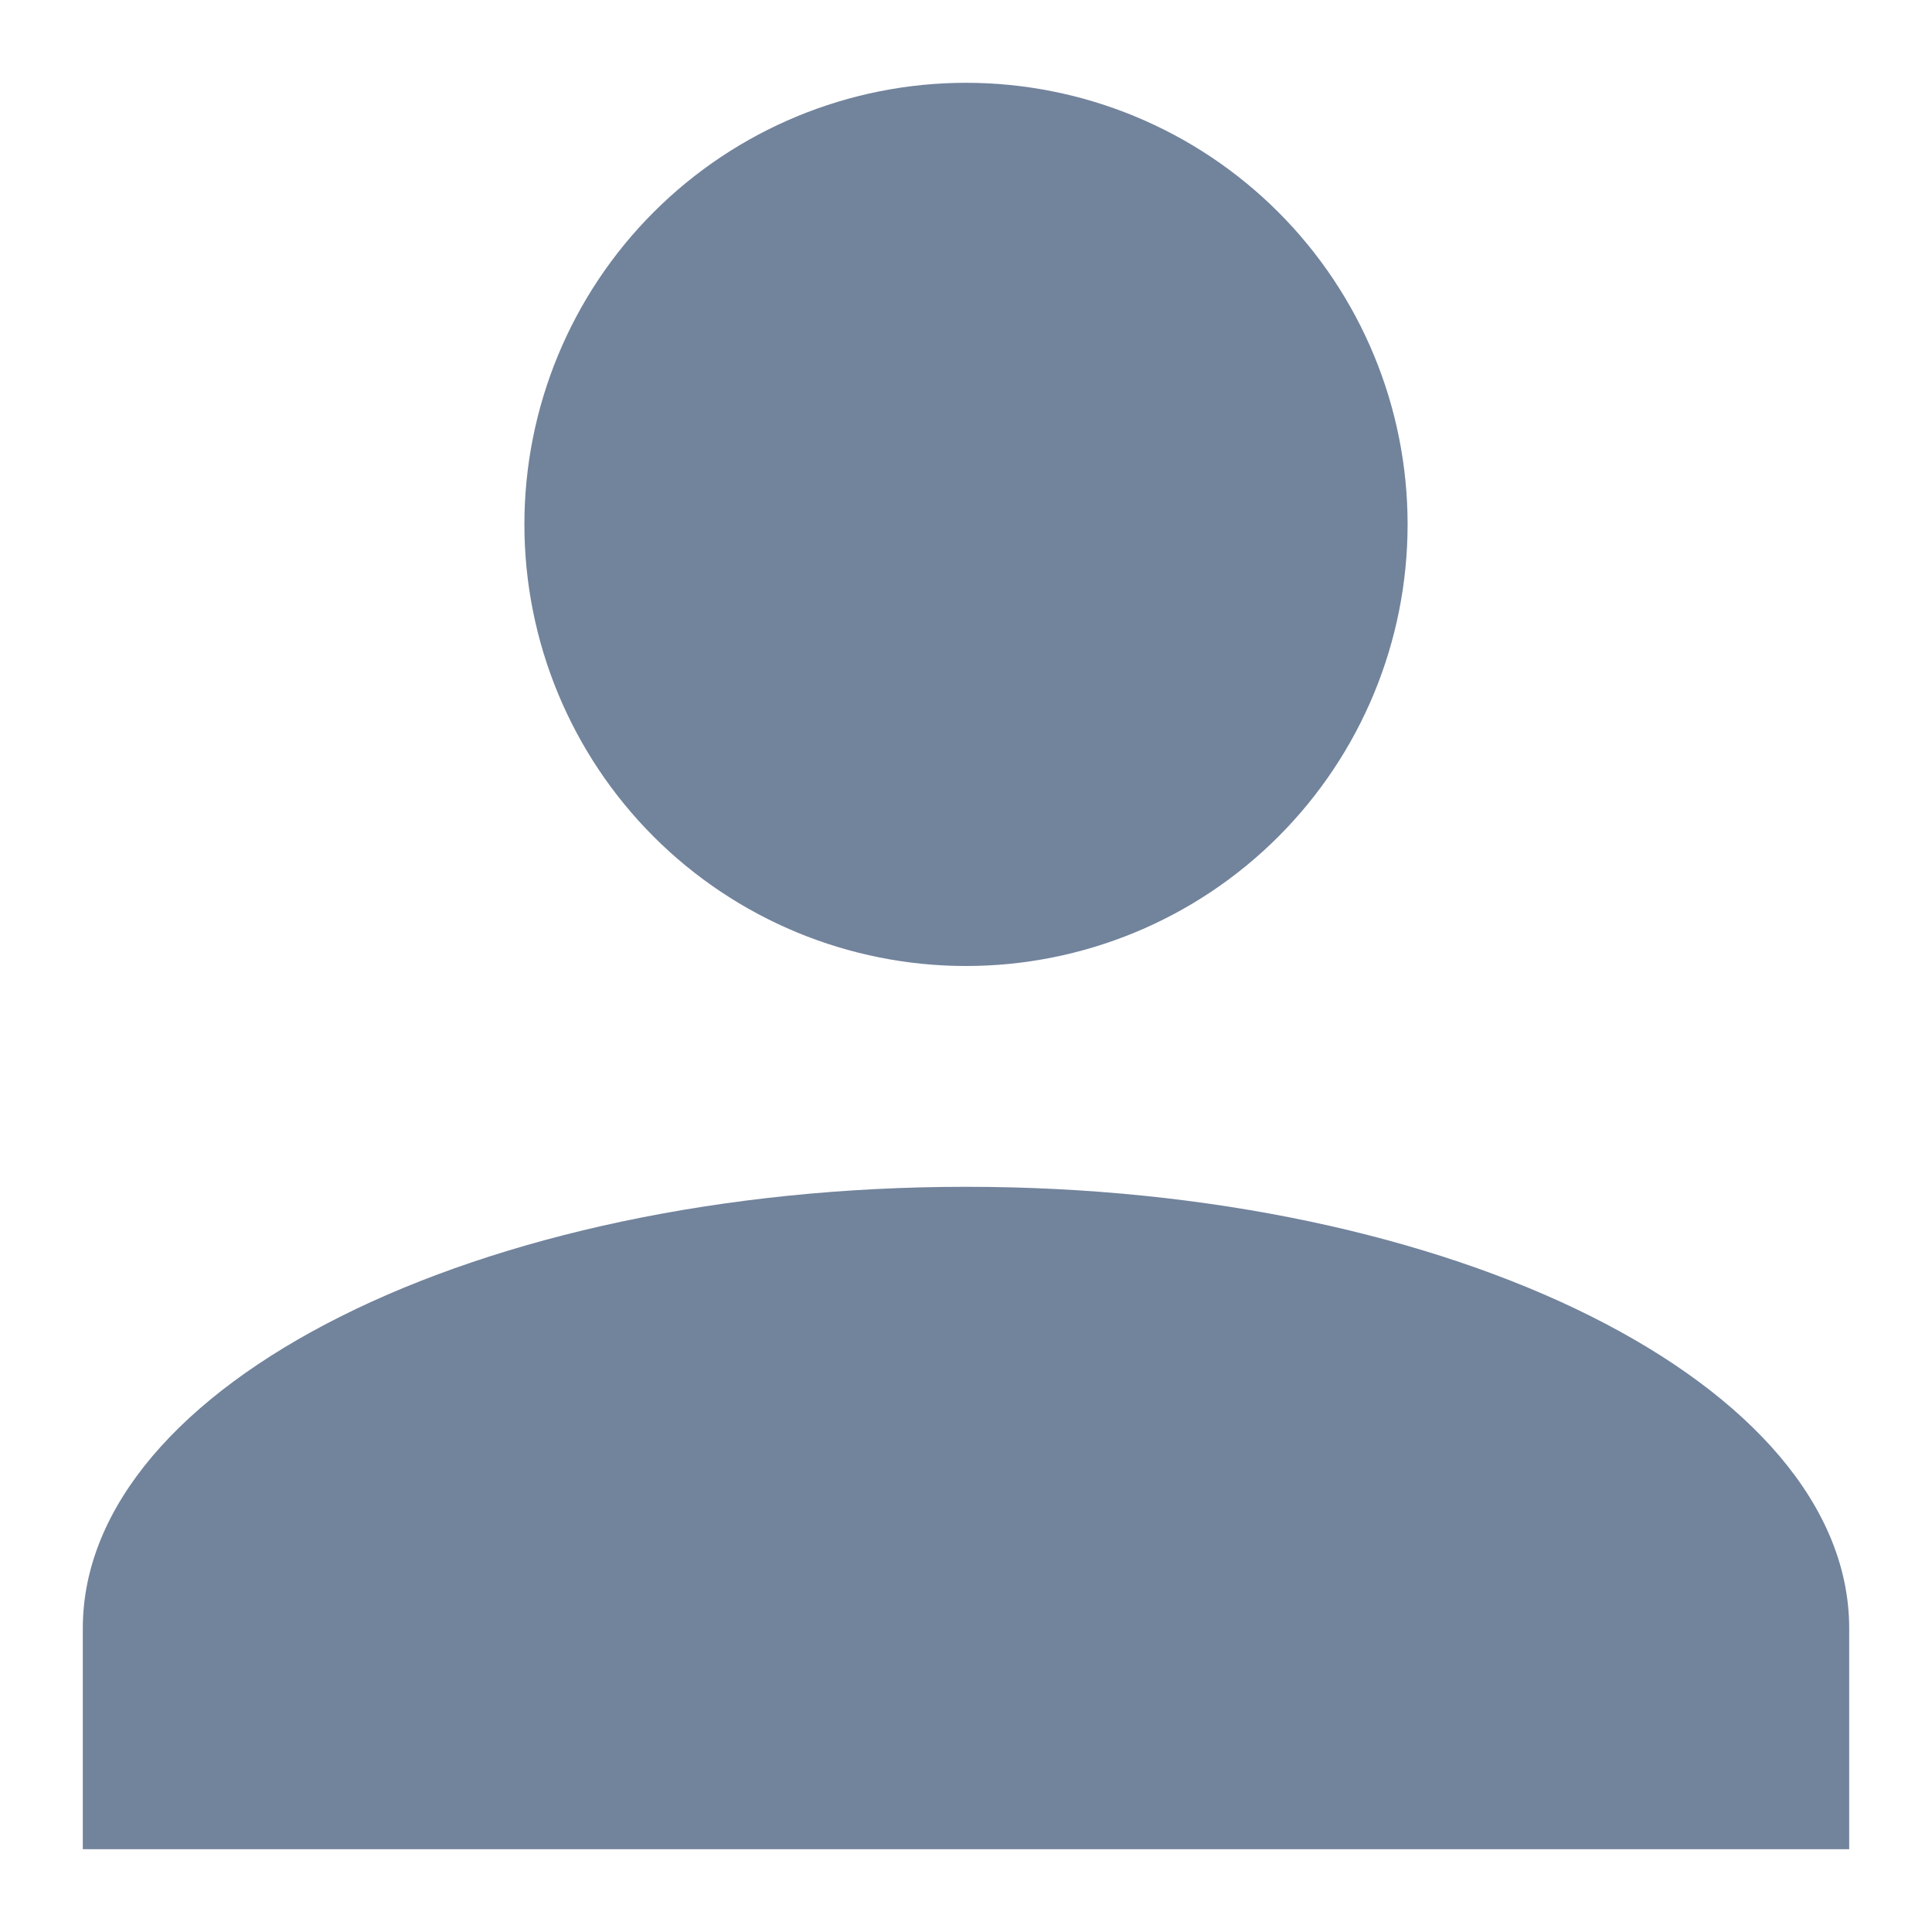 <svg width="14" height="14" viewBox="0 0 14 14" fill="none" xmlns="http://www.w3.org/2000/svg">
<path d="M7 0.6C7.849 0.6 8.663 0.937 9.263 1.537C9.863 2.137 10.2 2.951 10.2 3.8C10.2 4.649 9.863 5.463 9.263 6.063C8.663 6.663 7.849 7 7 7C6.151 7 5.337 6.663 4.737 6.063C4.137 5.463 3.8 4.649 3.8 3.8C3.8 2.951 4.137 2.137 4.737 1.537C5.337 0.937 6.151 0.6 7 0.6ZM7 8.6C10.536 8.6 13.4 10.032 13.4 11.8V13.4H0.6V11.8C0.6 10.032 3.464 8.6 7 8.6Z" fill="#72839C"/>
</svg>
